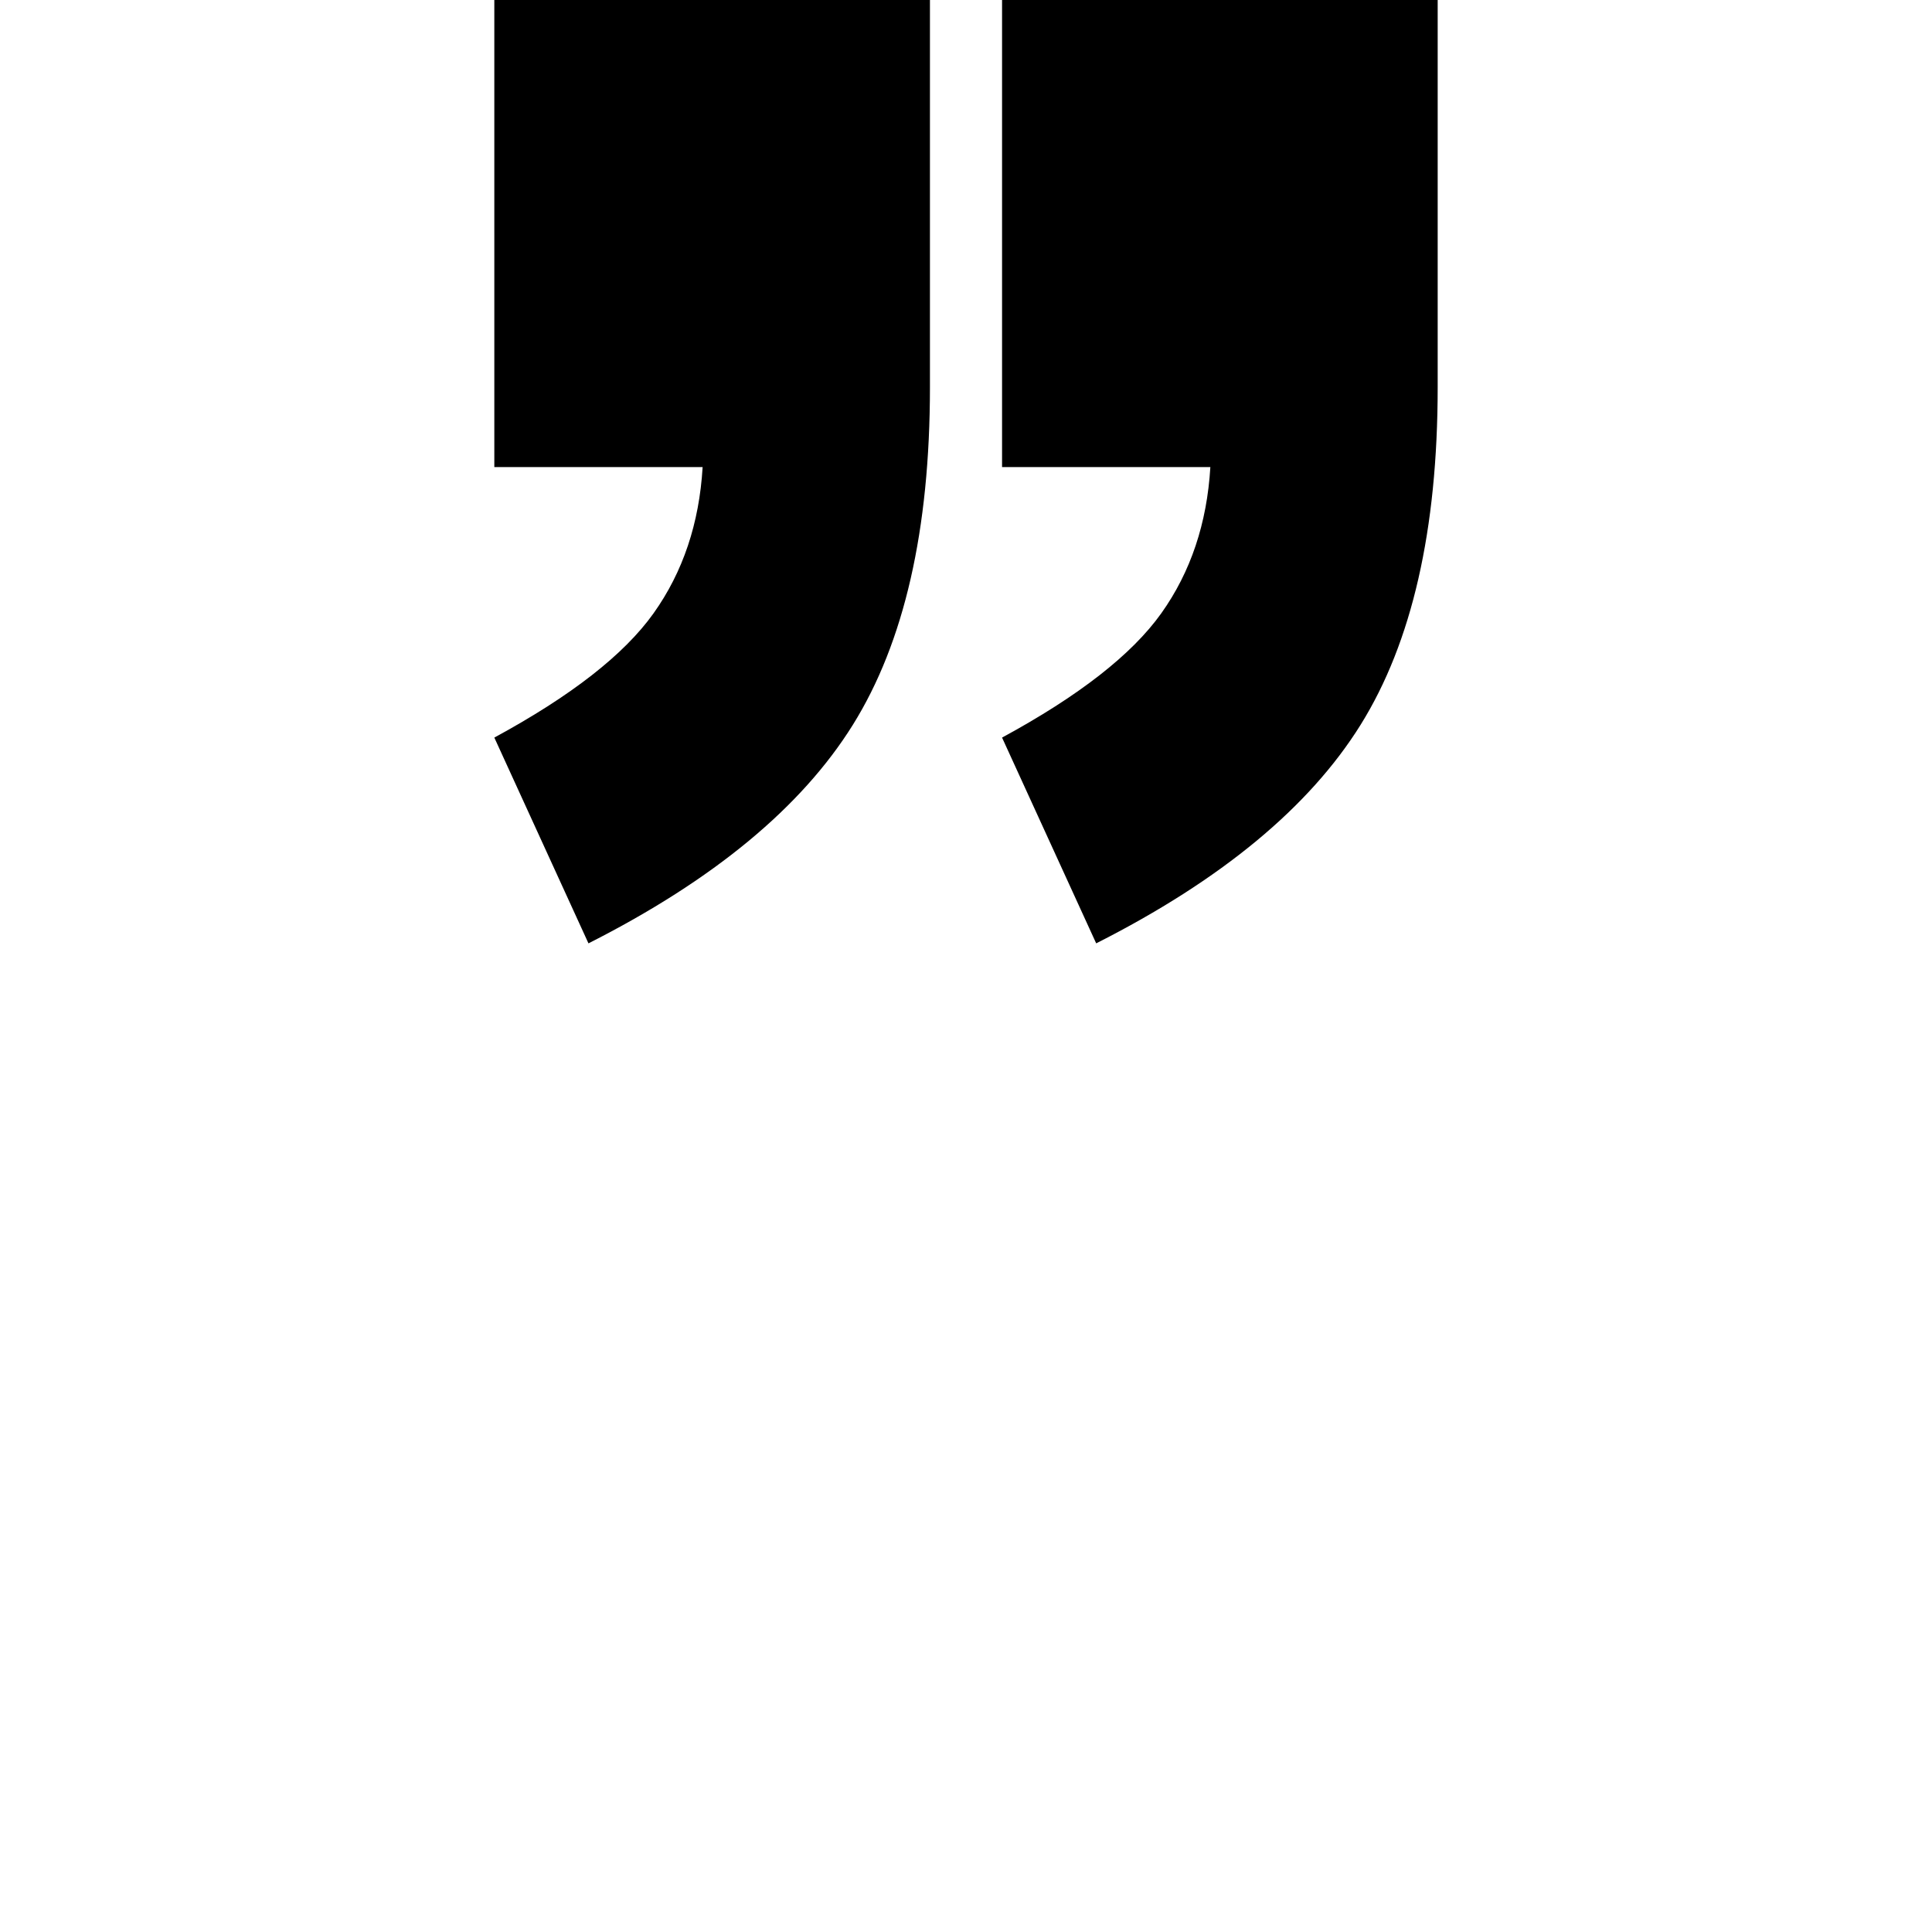<!-- Shape: Board -->
<svg xmlns:xlink="http://www.w3.org/1999/xlink" fill="none" width="1024" xmlns="http://www.w3.org/2000/svg" style="-webkit-print-color-adjust:exact" id="screenshot-b483723c-7766-8016-8003-014d2dab4dc2" version="1.1" viewBox="-771 -299 1024 1024" height="1024">
  <g id="shape-b483723c-7766-8016-8003-014d2dab4dc2">
    <g>
      <g class="fills" id="fills-b483723c-7766-8016-8003-014d2dab4dc2">
        <rect rx="0" ry="0" x="-509" y="-299" transform="matrix(1, 0, 0, 1, 0, 0)" width="500" height="500" class="frame-background">
        </rect>
      </g>
      <g class="frame-children">
        <g id="shape-b483723c-7766-8016-8003-014bed68a372">
          <g class="fills" id="fills-b483723c-7766-8016-8003-014bed68a372">
            <path rx="0" ry="0" style="fill:#000000" d="M-239.890,-299.000L-9.000,-299.000L-9.000,-93.732C-9.000,-18.156,-22.624,41.483,-49.869,85.192C-77.120,128.901,-123.826,167.503,-189.998,201.000L-239.890,91.933C-199.198,69.872,-171.068,47.914,-155.496,26.061C-139.926,4.208,-131.257,-21.630,-129.486,-51.452L-239.890,-51.452L-239.890,-299.000ZL-239.890,-299.000ZM-509.000,-299.000L-278.110,-299.000L-278.110,-93.732C-278.110,-18.156,-291.731,41.483,-318.979,85.192C-346.224,128.901,-392.933,167.503,-459.102,201.000L-508.997,91.933C-468.302,69.872,-440.172,47.914,-424.603,26.061C-409.033,4.208,-400.362,-21.630,-398.593,-51.452L-508.997,-51.452L-509.000,-299.000ZL-509.000,-299.000Z">
            </path>
          </g>
        </g>
      </g>
    </g>
  </g>
</svg>
